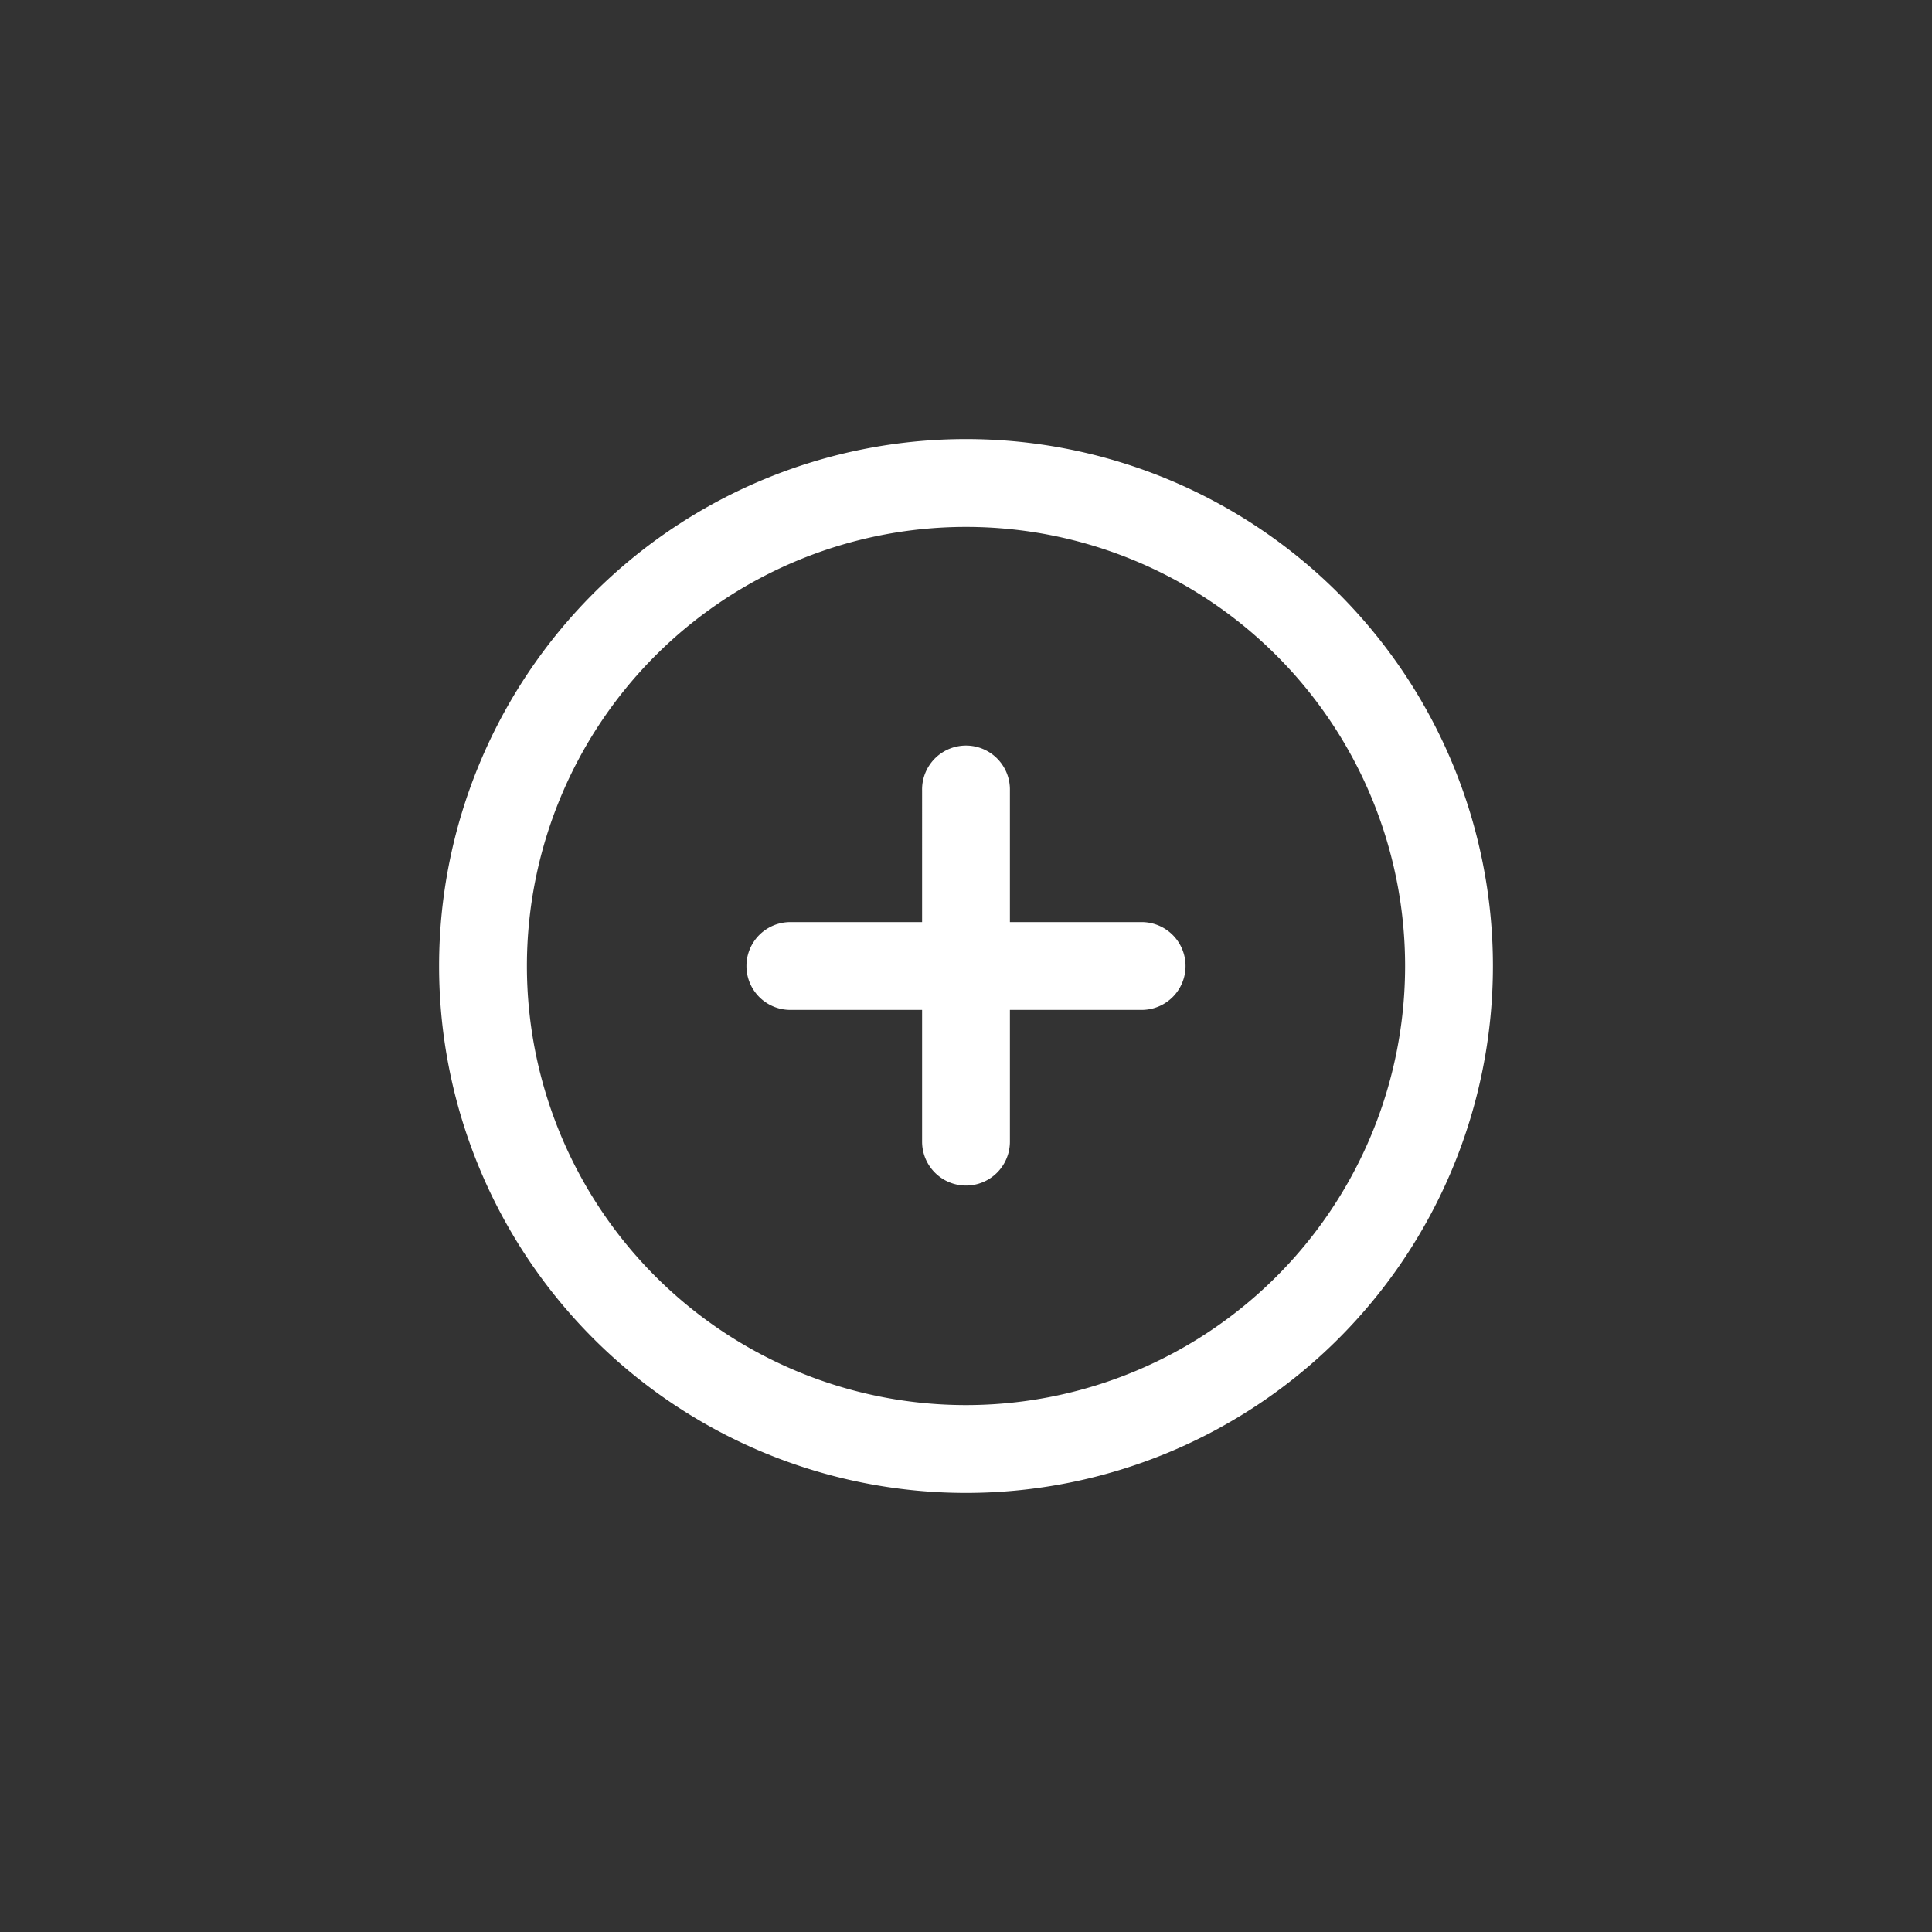 <svg xmlns="http://www.w3.org/2000/svg" viewBox="0 0 44 44"><rect x="0" y="0" width="44" height="44" fill="#333333" stroke="none"/><defs><style>.cls-1{fill:#fff;}.cls-2{fill:none;}</style></defs><title>circle-plus</title><g id="Слой_2" data-name="Слой 2"><g id="Слой_4" data-name="Слой 4"><g id="circle-plus"><path class="cls-1" d="M22,10A12,12,0,1,0,34,22,12,12,0,0,0,22,10Zm0,22A10,10,0,1,1,32,22,10,10,0,0,1,22,32Zm4-9H23v3a1,1,0,1,1-2,0V23H18a1,1,0,1,1,0-2h3V18a1,1,0,0,1,.8-1A1,1,0,0,1,23,18v3h3a1,1,0,1,1,0,2Z"/><circle class="cls-2" cx="22" cy="22" r="22"/><rect class="cls-2" x="10" y="10" width="24" height="24"/></g></g></g></svg>